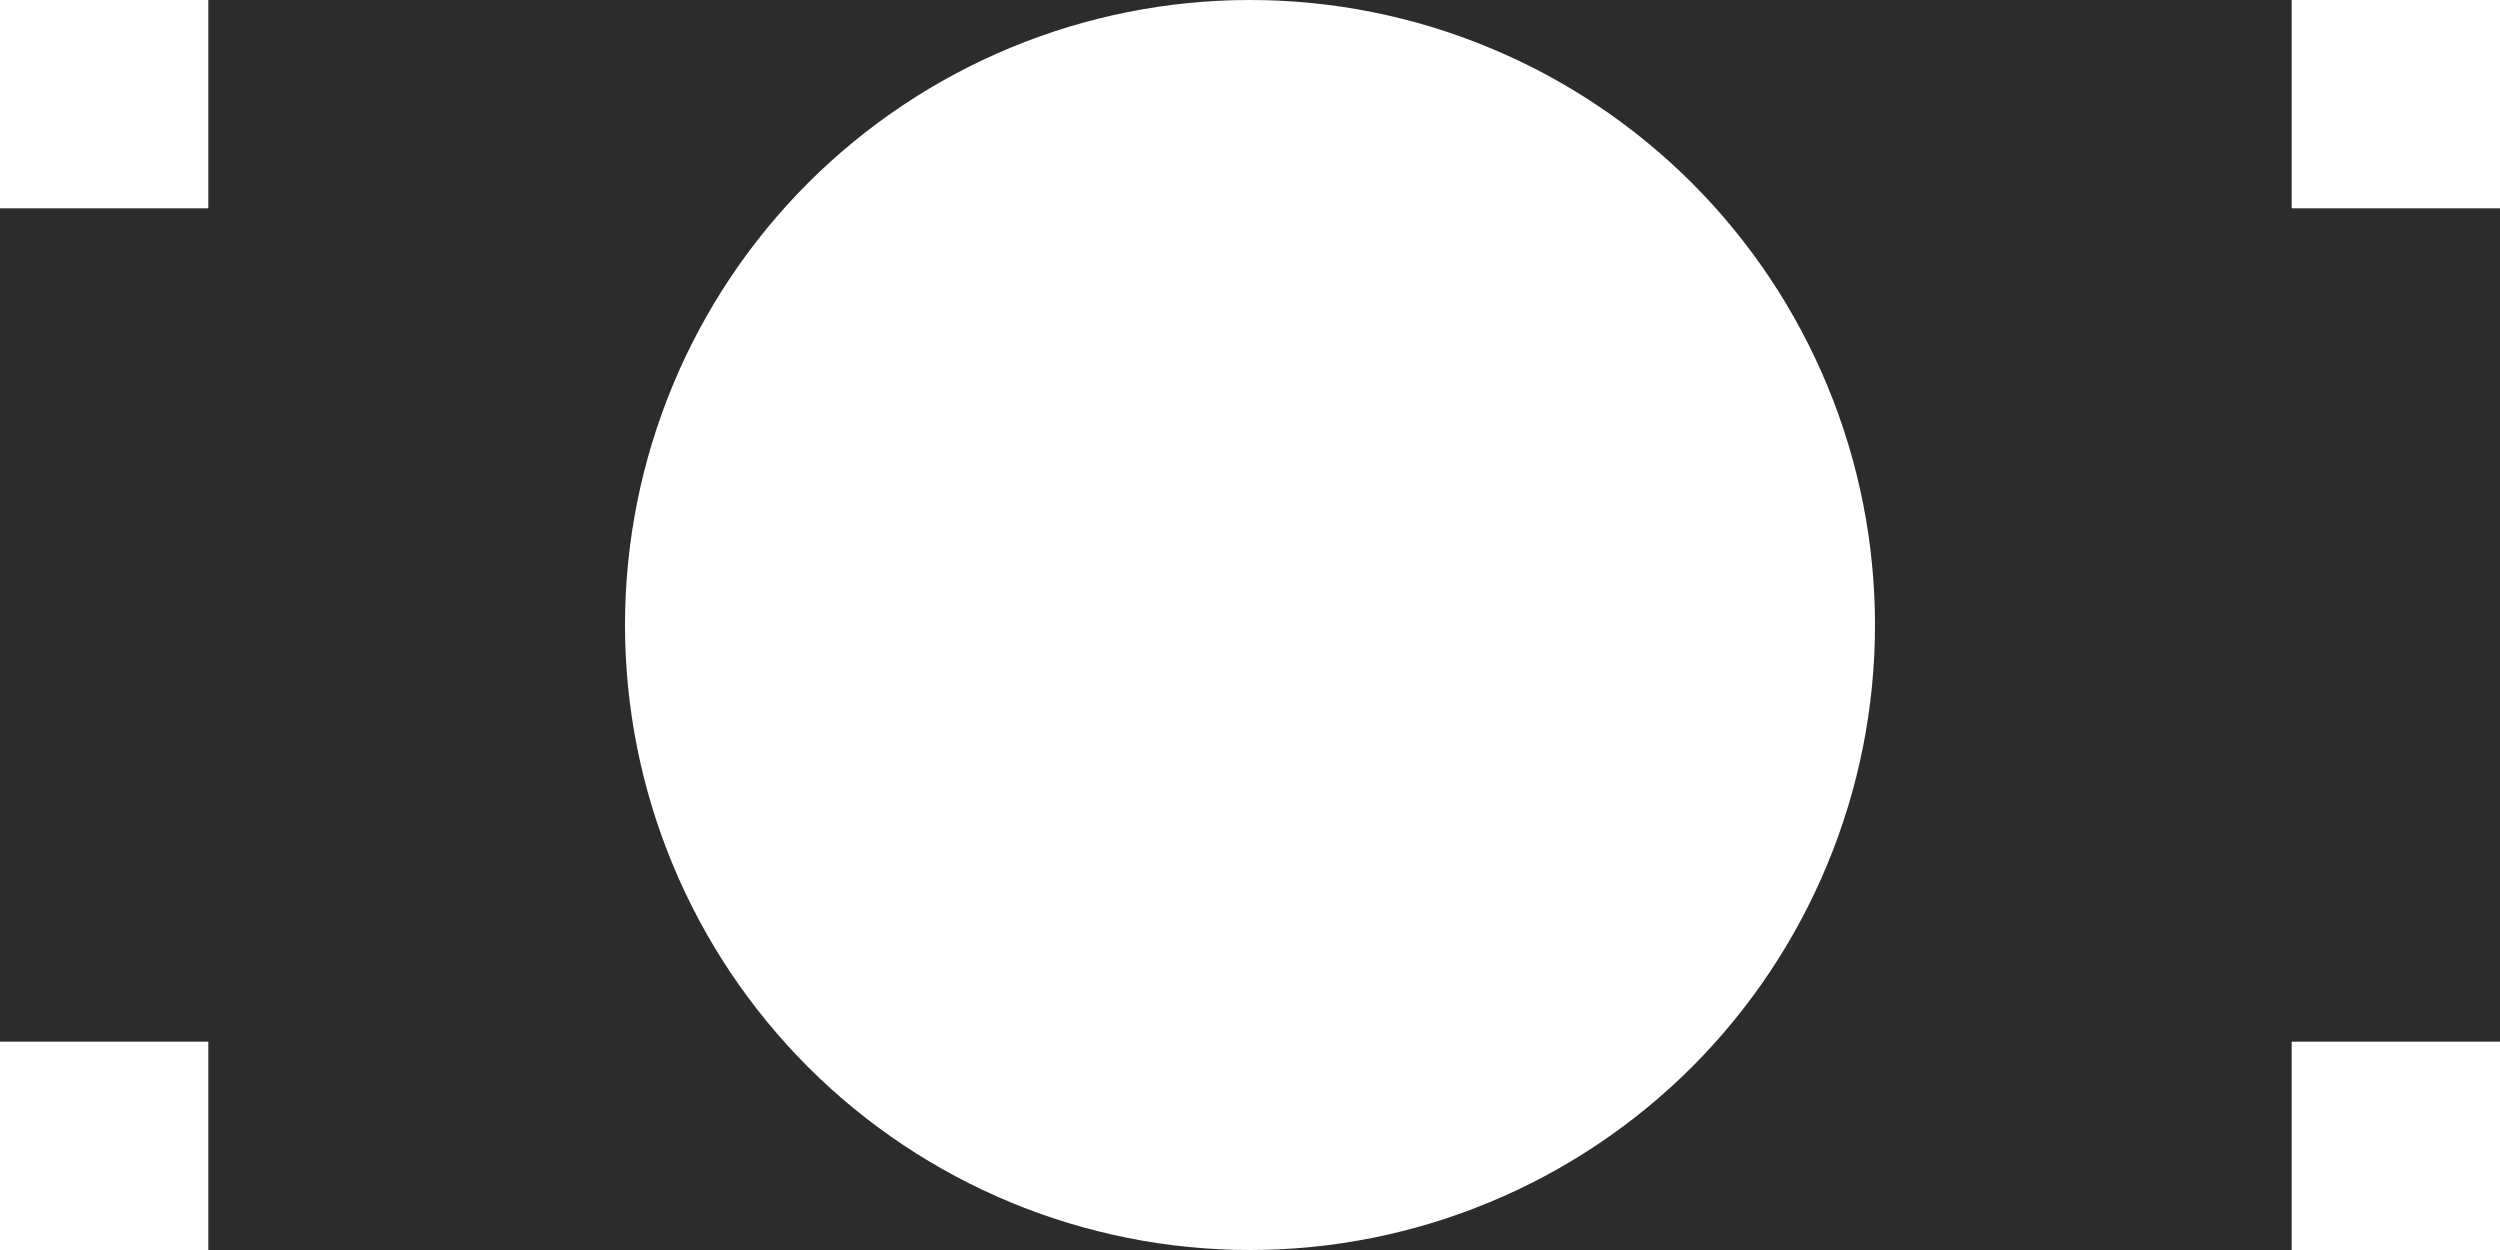 <svg width="24" height="12" viewBox="0 0 24 12" fill="none" xmlns="http://www.w3.org/2000/svg">
<path d="M12 0C12.788 -1.66044e-08 13.568 0.155 14.296 0.457C15.024 0.758 15.685 1.2 16.243 1.757C16.8 2.315 17.242 2.976 17.543 3.704C17.845 4.432 18 5.212 18 6C18 6.788 17.845 7.568 17.543 8.296C17.242 9.024 16.8 9.685 16.243 10.243C15.685 10.8 15.024 11.242 14.296 11.543C13.568 11.845 12.788 12 12 12H22V10H24V2H22V0H12ZM6 6C6 4.409 6.632 2.883 7.757 1.757C8.883 0.632 10.409 0 12 0H2V2H0V10H2V12H12C10.409 12 8.883 11.368 7.757 10.243C6.632 9.117 6 7.591 6 6Z" fill="#2C2C2C"/>
</svg>
